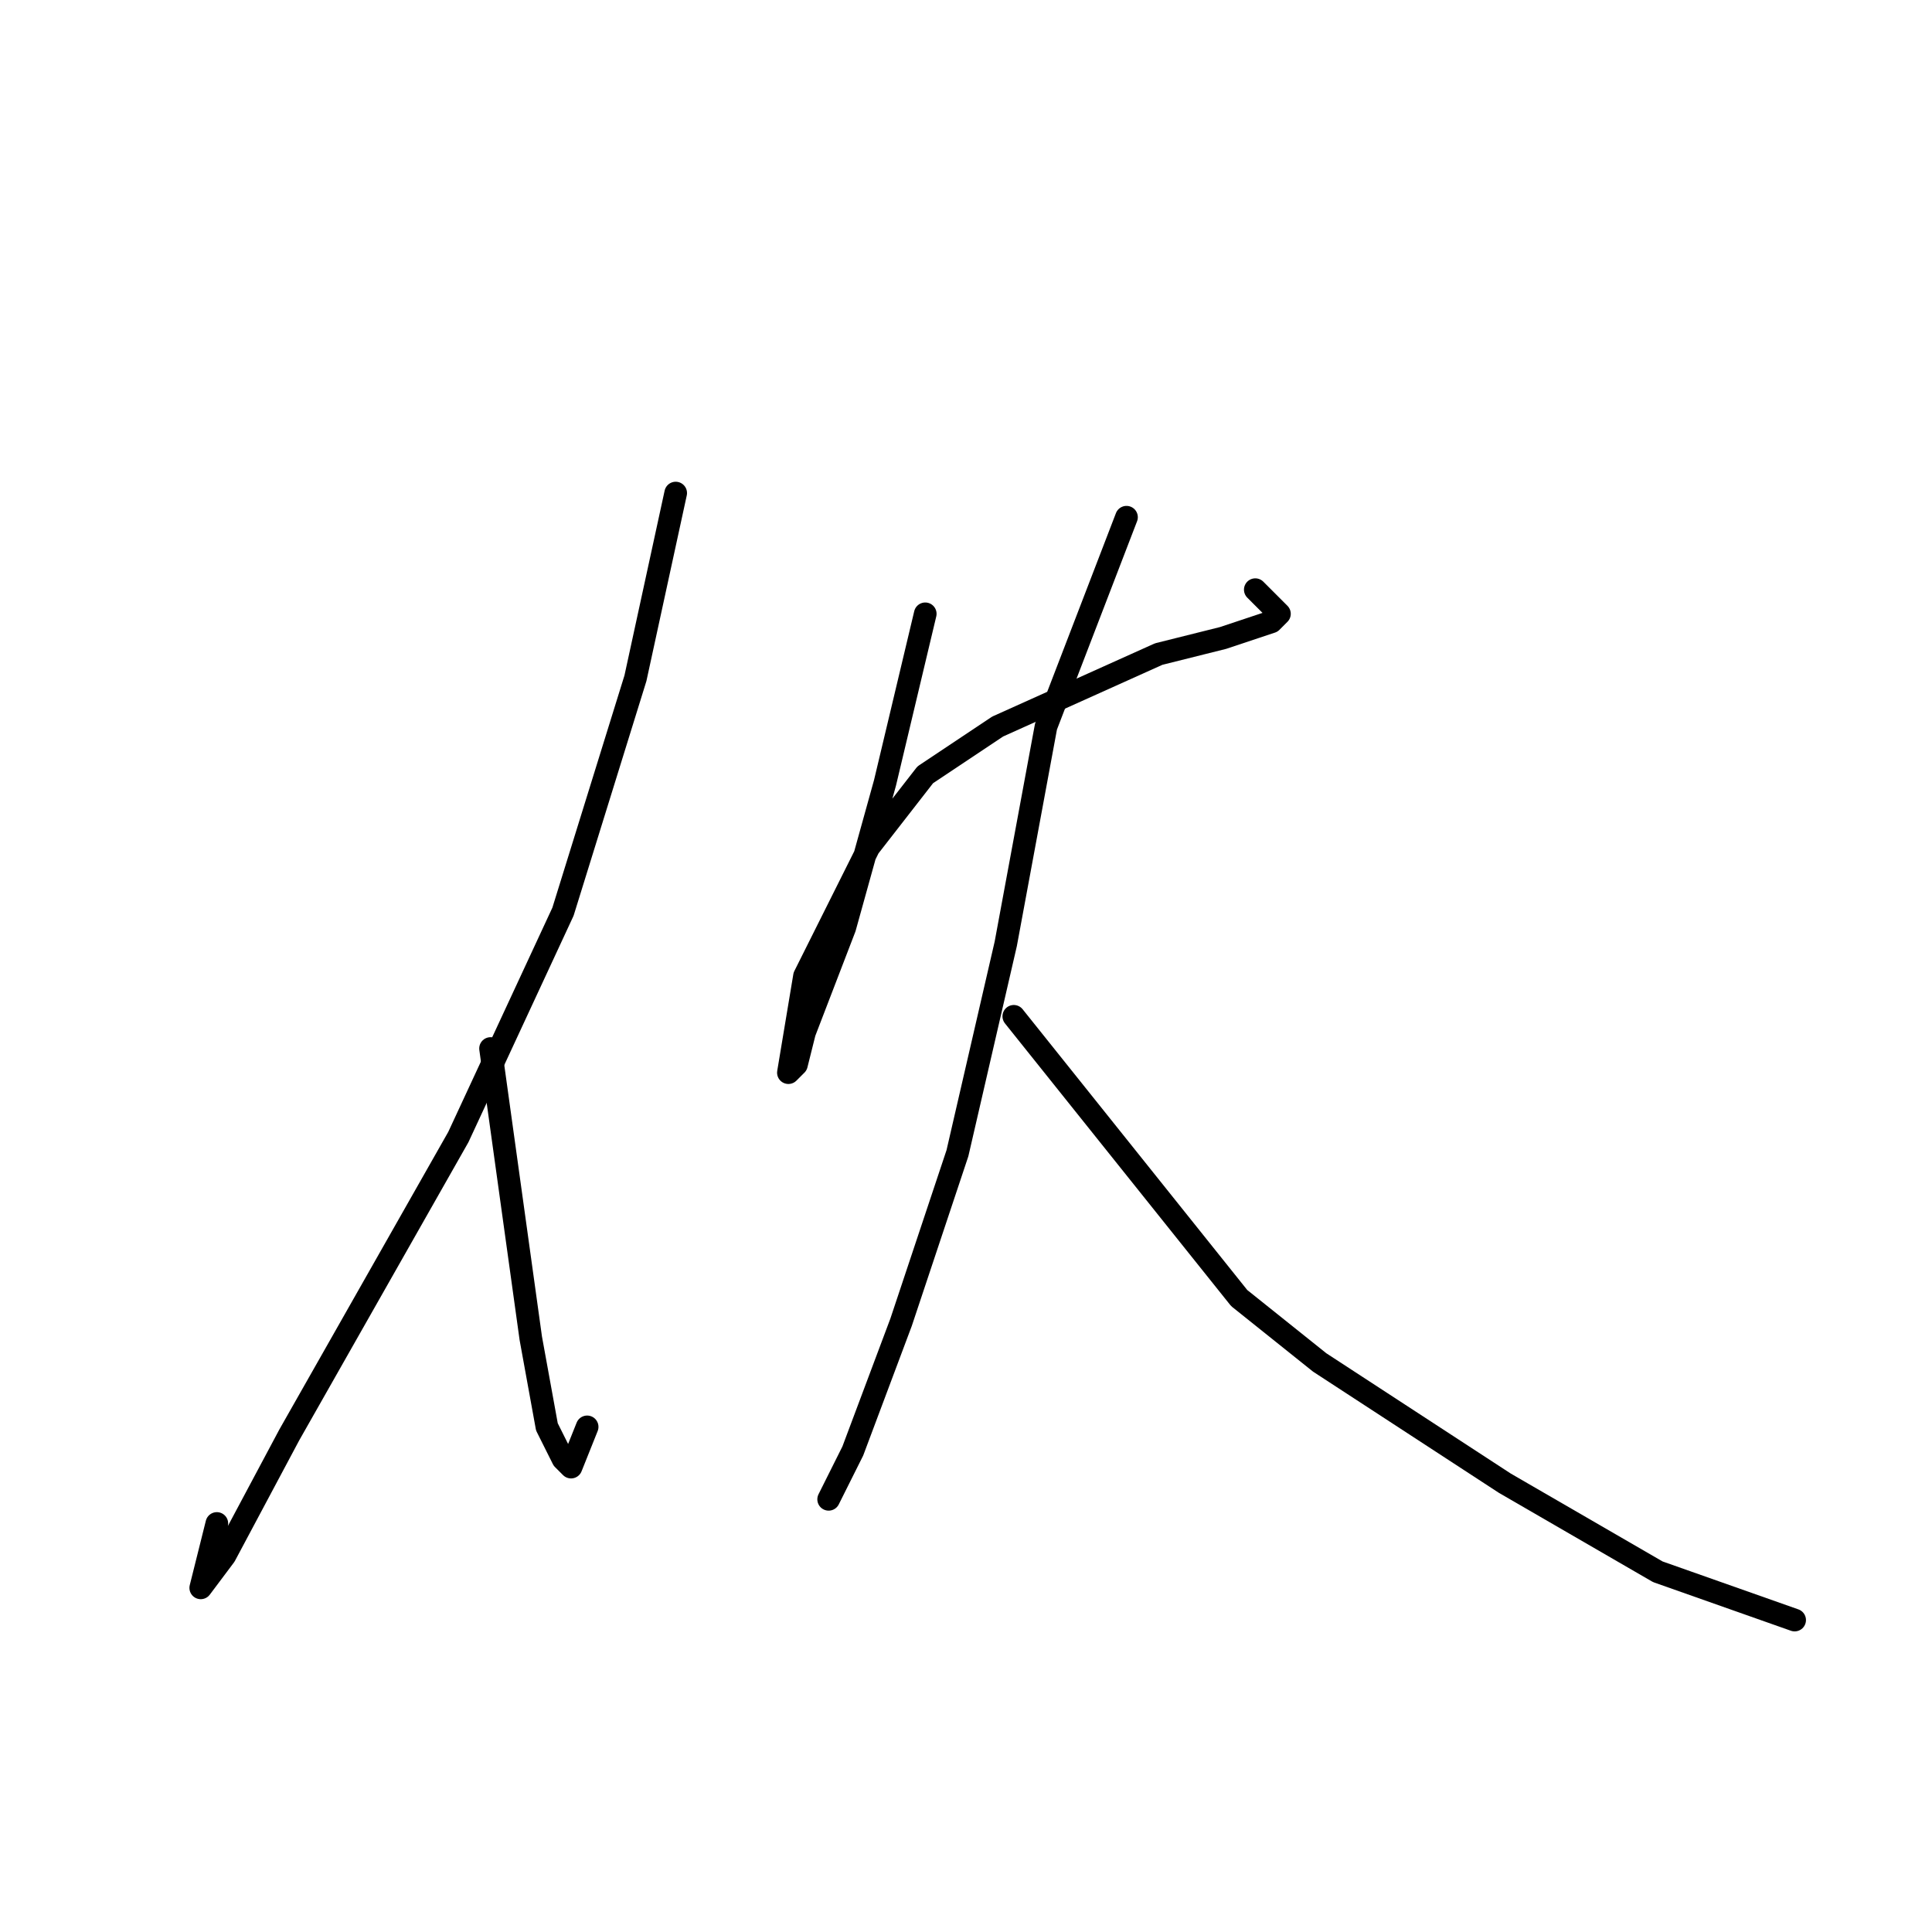 <?xml version="1.0" standalone="no"?>
    <svg width="256" height="256" xmlns="http://www.w3.org/2000/svg" version="1.1">
    <polyline stroke="black" stroke-width="3" stroke-linecap="round" fill="transparent" stroke-linejoin="round" points="89.533 65.333 84.2 89.867 74.6 120.8 60.733 150.667 38.333 190.133 29.8 206.133 26.6 210.4 28.733 201.867 28.733 201.867 " />
        <polyline stroke="black" stroke-width="3" stroke-linecap="round" fill="transparent" stroke-linejoin="round" points="65 138.933 70.333 177.333 72.467 189.067 74.6 193.333 75.667 194.4 77.8 189.067 77.8 189.067 " />
        <polyline stroke="black" stroke-width="3" stroke-linecap="round" fill="transparent" stroke-linejoin="round" points="122.6 81.333 117.267 103.733 111.933 122.933 106.6 136.8 105.533 141.067 104.467 142.133 106.6 129.333 115.133 112.267 122.6 102.667 132.2 96.267 153.533 86.667 162.067 84.533 168.467 82.4 169.533 81.333 166.333 78.133 166.333 78.133 " />
        <polyline stroke="black" stroke-width="3" stroke-linecap="round" fill="transparent" stroke-linejoin="round" points="149.267 68.533 138.6 96.267 133.267 125.067 126.867 152.8 119.4 175.2 113 192.267 109.8 198.667 109.8 198.667 " />
        <polyline stroke="black" stroke-width="3" stroke-linecap="round" fill="transparent" stroke-linejoin="round" points="134.333 134.667 164.2 172 174.867 180.533 199.4 196.533 219.667 208.267 237.8 214.667 237.8 214.667 " />
        </svg>